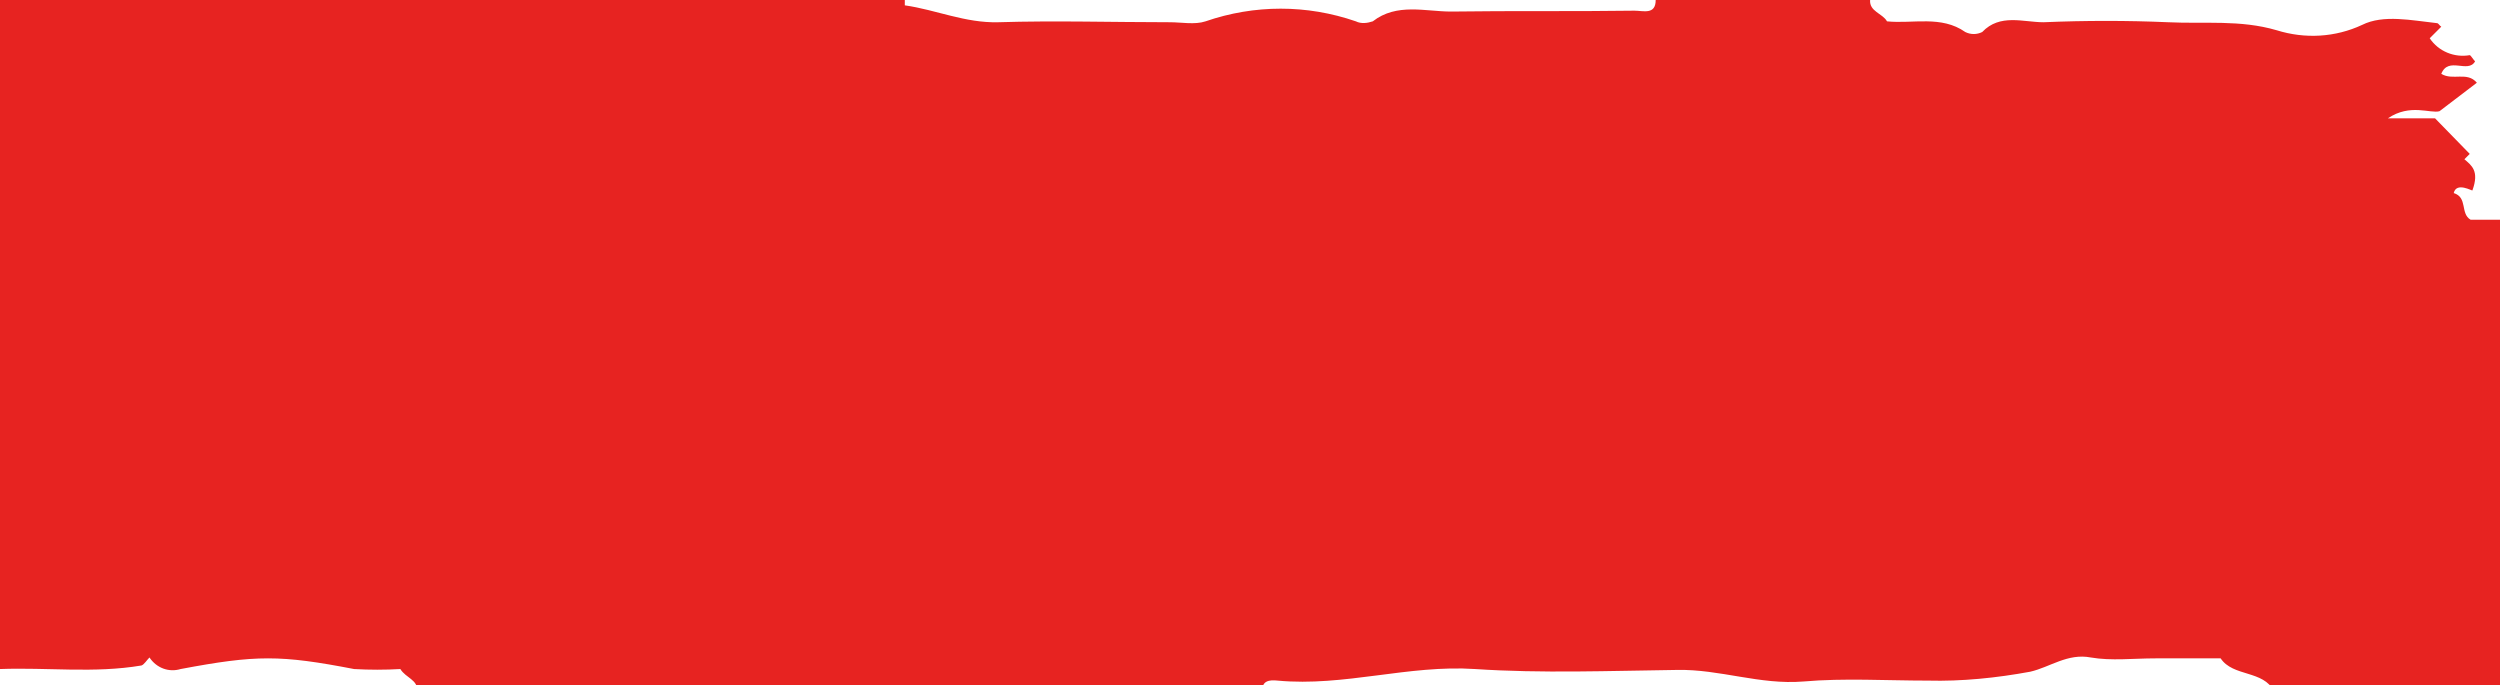 <svg xmlns="http://www.w3.org/2000/svg" fill-rule="evenodd" stroke-linejoin="round" stroke-miterlimit="1.41" clip-rule="evenodd" width="281" height="77"><path fill="#e72321" fill-rule="nonzero" d="M281 24.7v53h-25.4c-1.2-2.4-4.6-1.6-6-3.7h-7.3c-2.5 0-5 .3-7.3-.1-2.6-.5-4.6 1.1-6.8 1.6-3.8.7-7.7 1.1-11.5 1-4.7 0-9.4-.3-14 .1-4.9.4-9.4-1.4-14.2-1.3-7.6.1-15.2.4-22.7-.1s-14.7 2-22.2 1.3c-.9-.1-1.8 0-1.7 1.2h-95c.1-1.3-1.3-1.5-1.9-2.5-1.7.1-3.5.1-5.2 0-8.3-1.6-11-1.6-19.5 0-1.3.4-2.7-.1-3.5-1.3-.3.3-.6.8-.9.9-5.3.9-10.6.2-15.9.4V0h101.7v.6c3.5.5 6.8 2 10.5 1.9 6.4-.2 12.9 0 19.3 0 1.3 0 2.8.3 4-.1 5.5-1.9 11.4-1.9 16.9 0 .6.3 1.3.2 1.9 0 2.7-2.1 5.9-1.1 8.8-1.1 6.9-.1 13.7 0 20.6-.1 1 0 2.4.5 2.4-1.2h24.1c-.1 1.3 1.4 1.5 1.9 2.4 2.9.3 6.1-.7 8.8 1.2.6.3 1.3.3 1.9 0 2-2.1 4.6-1.1 6.9-1.1 4.7-.2 9.4-.2 14 0 4.1.2 8.1-.3 12.2.9 3.2 1 6.6.8 9.6-.6 2.4-1.2 5.6-.5 8.4-.2.2 0 .3.3.5.4l-1.3 1.3c1 1.5 2.8 2.2 4.5 1.9.1 0 .4.5.6.7-.8 1.4-3-.6-3.8 1.4 1.3.8 2.9-.3 4 1l-4.2 3.2c-1 .3-3.3-.9-5.8.8h5.3l3.9 4-.6.6c.8.7 1.7 1.3.9 3.5 0 .1-1.8-1-2.1.3 1.6.5.7 2.3 1.9 3h3.3z"/></svg>